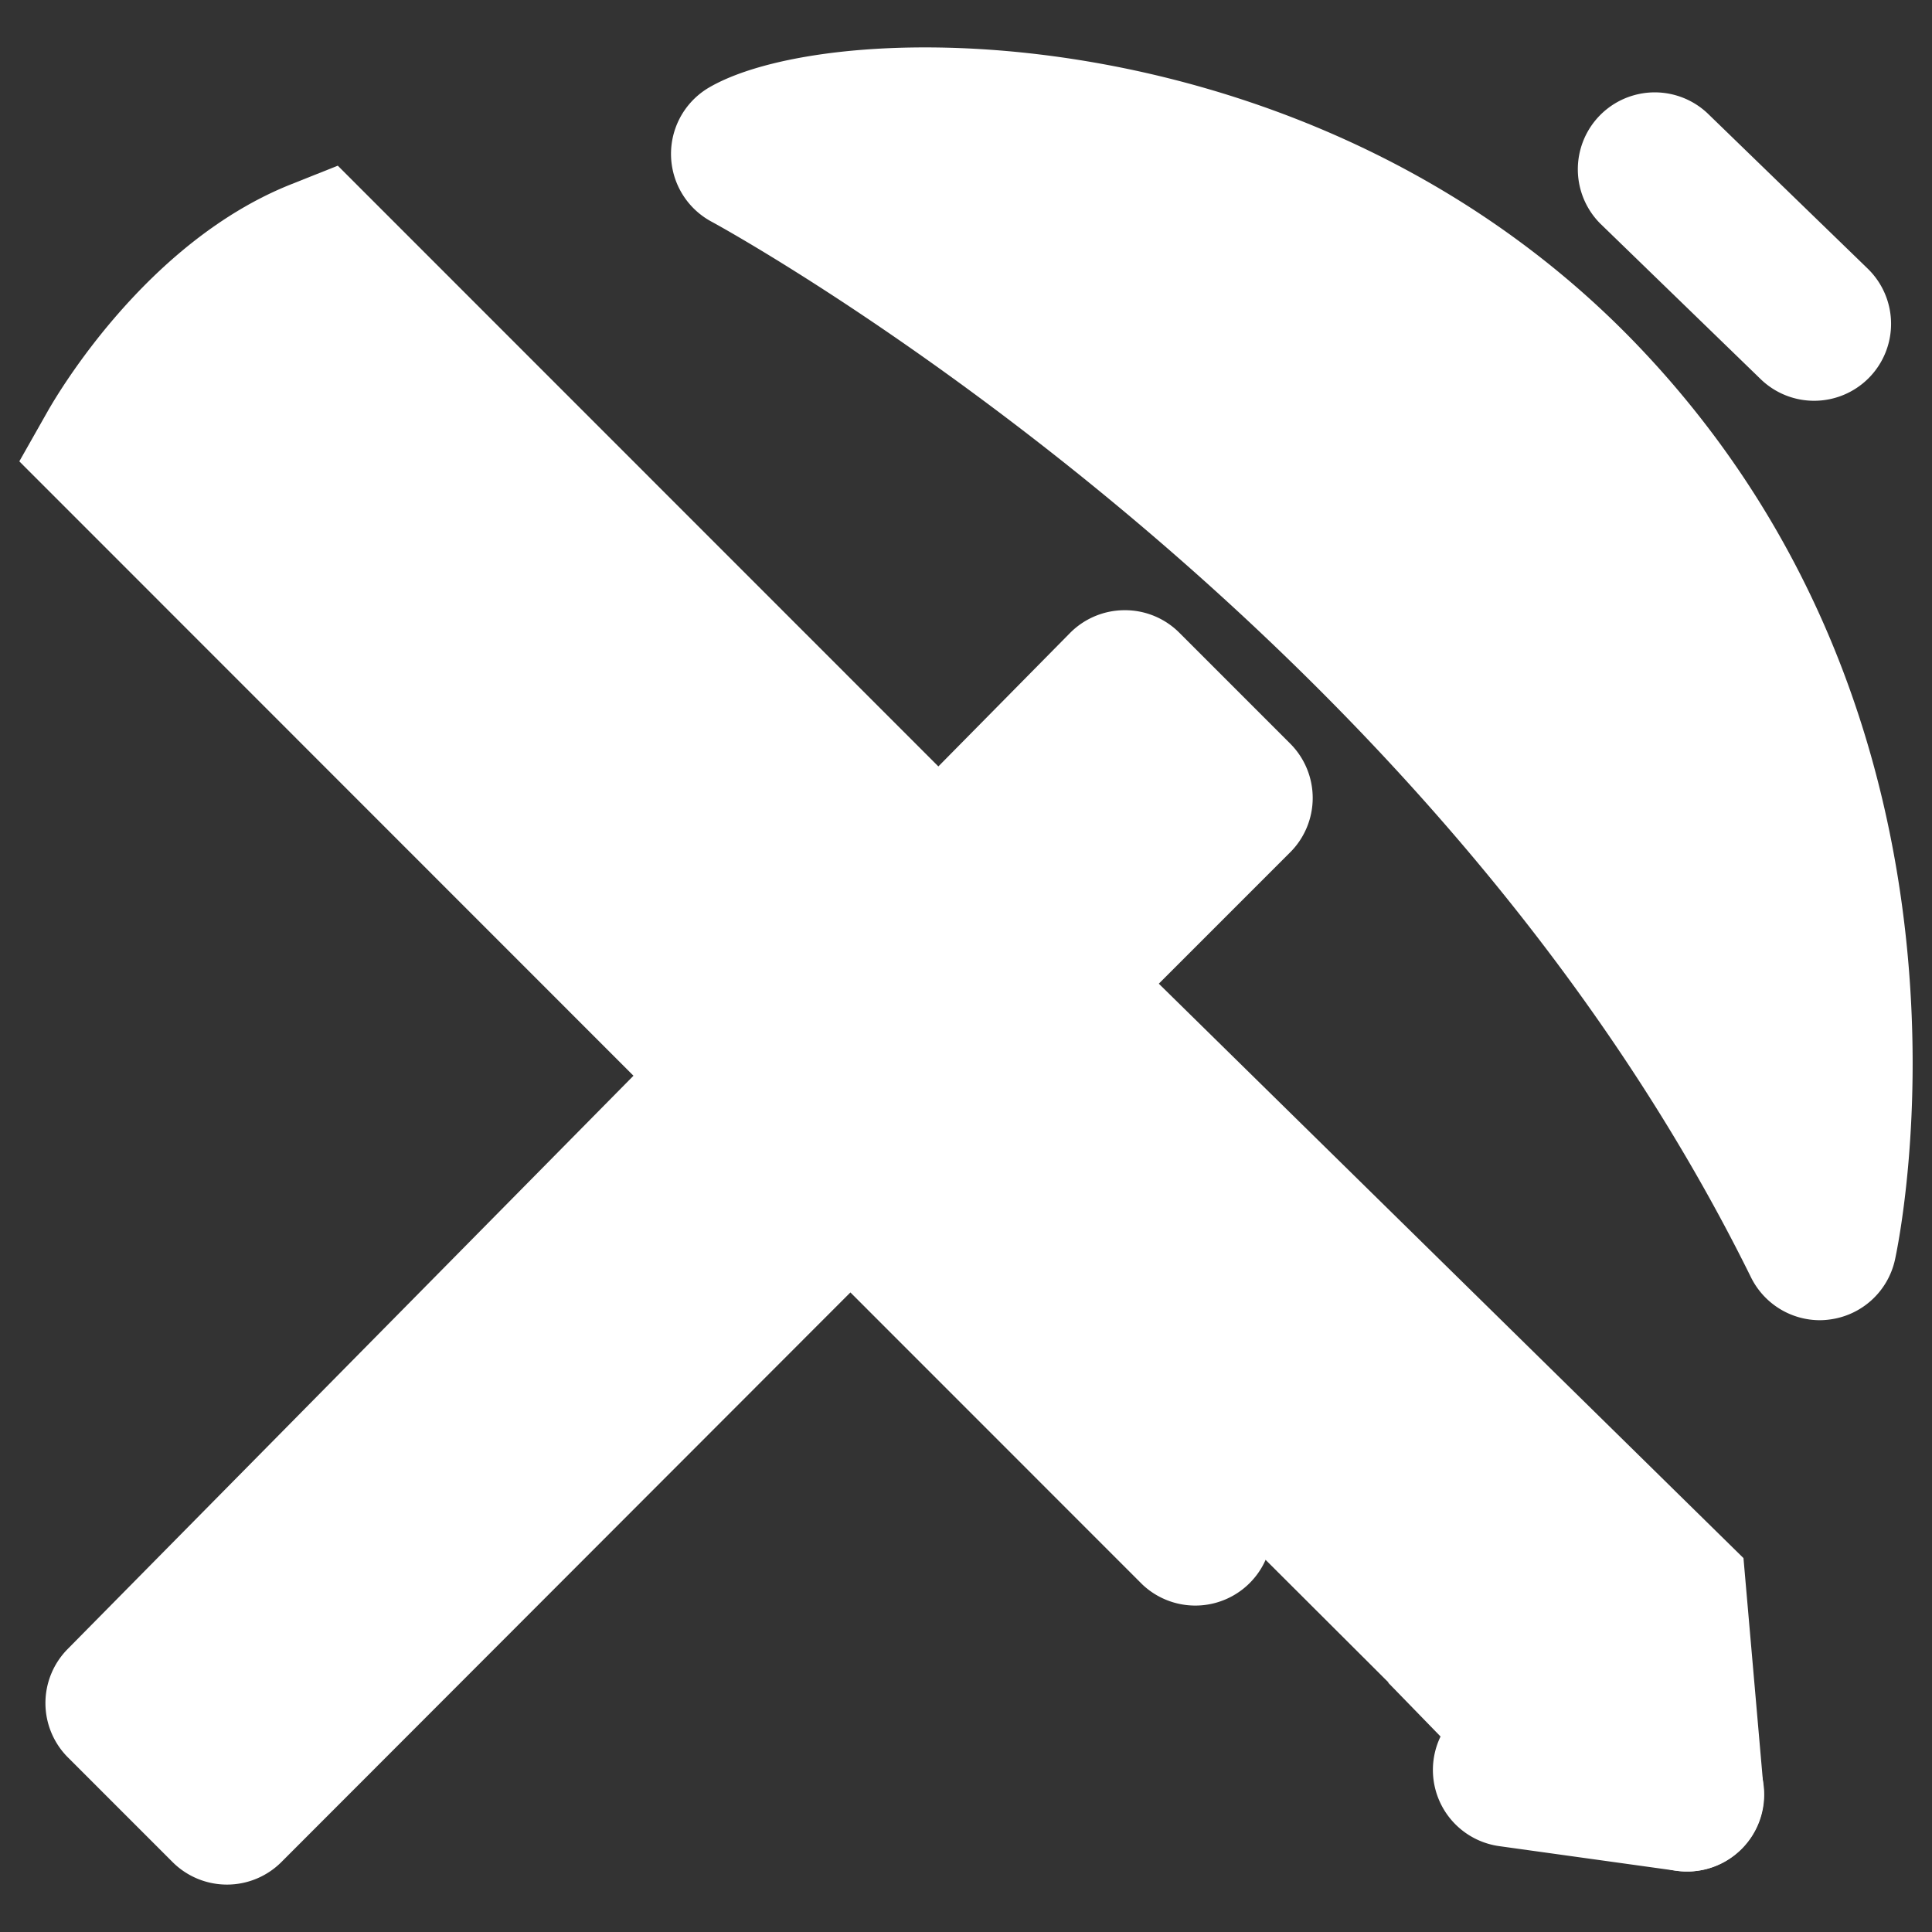 <svg
  xmlns="http://www.w3.org/2000/svg"
  viewBox="0 0 500 500"
  width="500"
  height="500"
  fill="#ffffff"
>
  <rect x="0" y="0" width="500" height="500" fill="#333333" stroke="none"/>
  <polygon points="54.3 114.64 71.11 69.8 115.95 120.24 77.49 150.54 54.3 114.64" />
  <path d="M193.56 39.83S381.71 140.73 471 321.76c0 0 27.44-125.32-61.25-218.33C334.83 24.9 219.16 25 193.56 39.83z" />
  <path d="M471 341.67a19.91 19.91 0 0 1-17.85-11.11C367.67 157.27 186 58.35 184.15 57.37a19.91 19.91 0 0 1-.58-34.76c33-19.14 158.13-19.35 240.55 67.08C519 189.21 491.63 320.48 490.42 326a19.91 19.91 0 0 1-17 15.5 19.61 19.61 0 0 1-2.42.17zM251.44 52.35c53 36 138.62 103.65 202.46 200-3.54-40-17.22-91.82-58.59-135.2-44.4-46.55-102.8-62.1-143.87-64.8z" />
  <path d="M421.62 407c4-.6-299.64-300.8-299.64-300.8l-44.49 44.34 198 201.22L394 470l41.45-30.3z" />
  <path d="M469.5 103.72a19.86 19.86 0 0 1-13.86-5.62l-41.48-40.22a19.91 19.91 0 0 1 27.72-28.58l41.48 40.22a19.91 19.91 0 0 1-13.86 34.2z" />
  <polygon points="359.28 435.49 394.77 399.06 431.9 429.66 384.26 461.18 359.28 435.49" />
  <path d="M451.21 403.23L299.9 254.58l34-34a19.9 19.9 0 0 0 0-28.14l-28.69-28.69a19.86 19.86 0 0 0-14.07-5.83H291a19.92 19.92 0 0 0-14.1 5.92l-34.05 34.51L87.42 42.88l-12.17 4.85C38 62.58 15 101.81 12.46 106.23L5 119.4l158.94 159L17.5 426.78a19.89 19.89 0 0 0 .09 28.05l27.07 27.07a19.92 19.92 0 0 0 14.08 5.83 19.92 19.92 0 0 0 14.08-5.83l147.26-147.42 75.5 75.52a19.91 19.91 0 0 0 28.15-28.15l-75.52-75.52 23.55-23.57 141.07 138.57 3.91 44.84a19.91 19.91 0 0 0 19.81 18.17c.58 0 1.16 0 1.75-.07a19.91 19.91 0 0 0 18.1-21.56zM191.9 250L55.5 113.61C61.42 106 69.6 97.13 79 90.72l112.4 112.44a19.94 19.94 0 0 0 2.67 3.26l20.74 20.38z" />
  <path d="M436.6 484.34a20 20 0 0 1-2.77-.19L388 477.78a19.91 19.91 0 0 1 5.49-39.44l45.85 6.38a19.9 19.9 0 0 1-2.71 39.62z" />
</svg>
